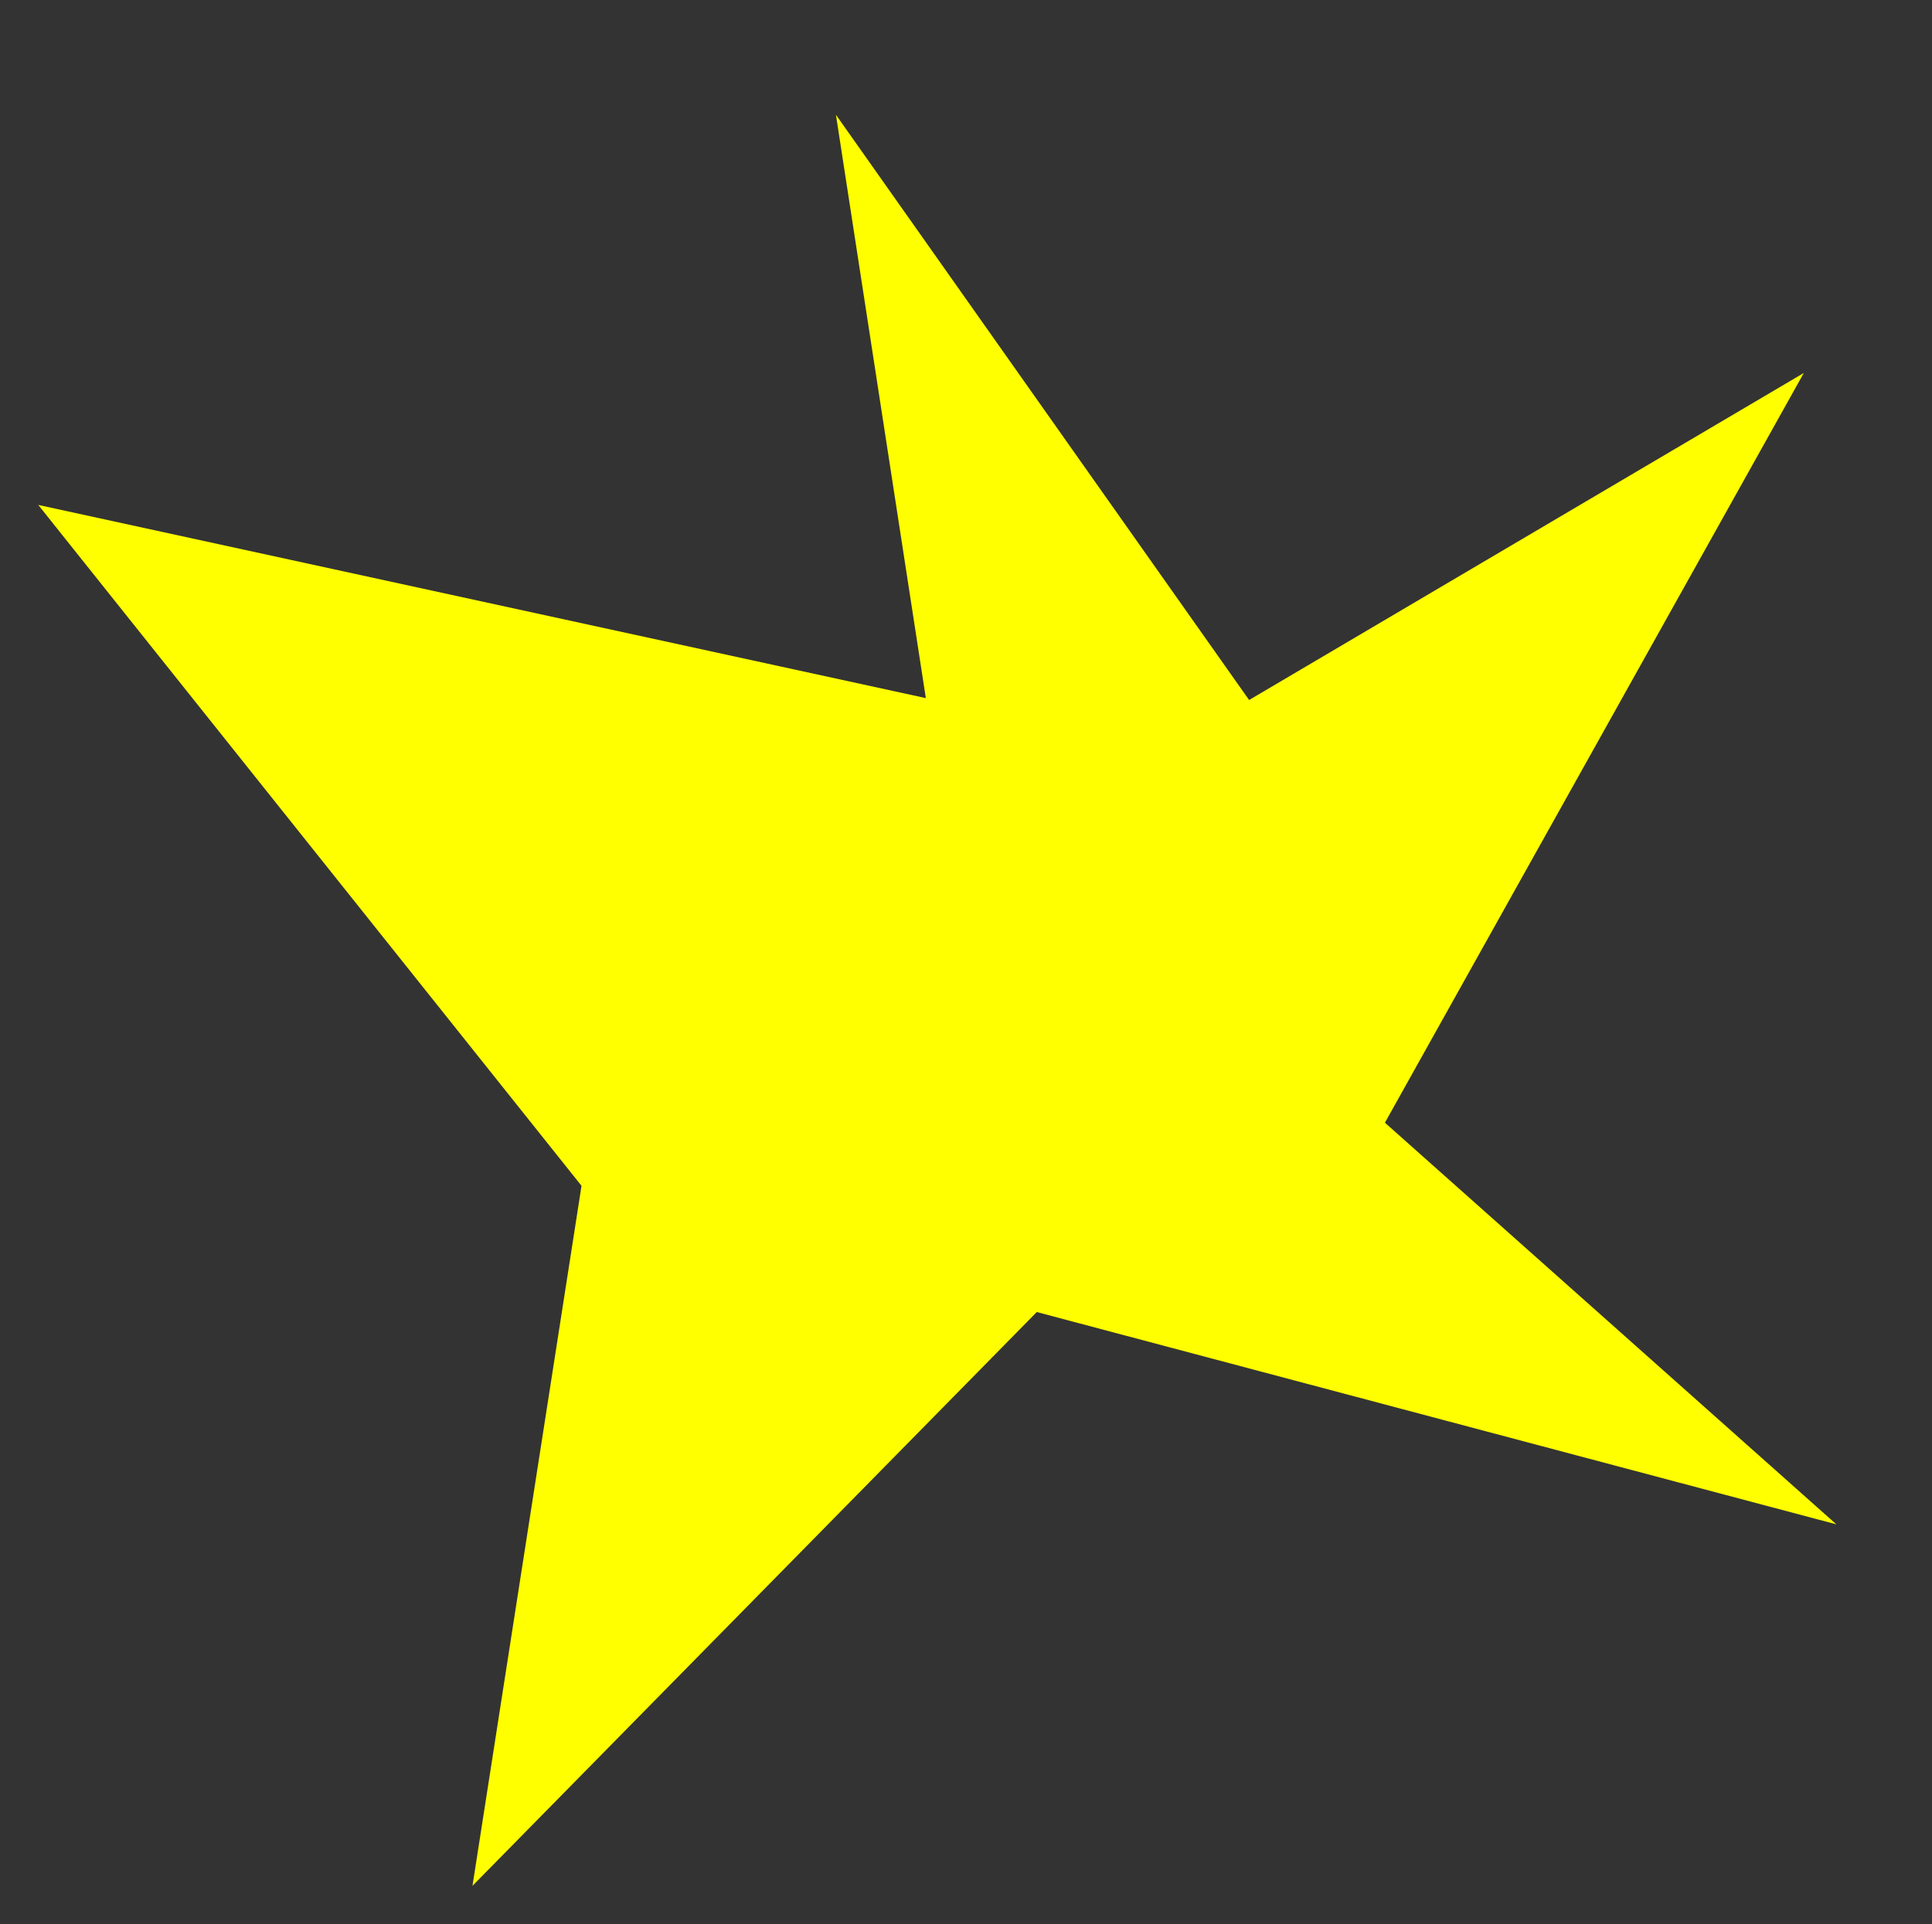 <?xml version="1.0" encoding="UTF-8" standalone="no"?>
<svg xmlns:xlink="http://www.w3.org/1999/xlink" height="50.3px" width="50.5px" xmlns="http://www.w3.org/2000/svg">
  <rect width="100%" height="100%" fill="#333333" stroke="none"/>
  <g transform="matrix(1.0, 0.0, 0.0, 1.0, 25.25, 25.7)">
    <path d="M-24.25 -12.5 L-10.05 5.3 -12.9 23.6 1.85 8.6 22.75 14.15 10.95 3.65 21.9 -15.95 7.4 -7.4 -3.4 -22.7 -1.05 -7.45 -24.25 -12.5" fill="#ffff00" fill-rule="evenodd" stroke="none">
      <animate attributeName="fill" dur="2s" repeatCount="indefinite" values="#ffff00;#ffff01"/>
      <animate attributeName="fill-opacity" dur="2s" repeatCount="indefinite" values="1.0;1.0"/>
      <animate attributeName="d" dur="2s" repeatCount="indefinite" values="M-24.25 -12.5 L-10.05 5.3 -12.9 23.6 1.85 8.6 22.75 14.15 10.95 3.65 21.9 -15.95 7.4 -7.4 -3.4 -22.7 -1.05 -7.45 -24.25 -12.5;M-25.25 -14.7 L-10.0 4.7 -13.05 24.6 2.8 8.3 25.25 14.25 12.55 2.85 24.3 -18.45 8.75 -9.1 -2.85 -25.7 -0.3 -9.15 -25.25 -14.7"/>
    </path>
    <path d="M-24.25 -12.5 L-1.05 -7.45 -3.4 -22.7 7.4 -7.4 21.9 -15.95 10.95 3.65 22.75 14.15 1.85 8.6 -12.9 23.6 -10.05 5.3 -24.25 -12.5" fill="none" stroke="#000000" stroke-linecap="round" stroke-linejoin="round" stroke-opacity="0.0" stroke-width="1.0">
      <animate attributeName="stroke" dur="2s" repeatCount="indefinite" values="#000000;#000001"/>
      <animate attributeName="stroke-width" dur="2s" repeatCount="indefinite" values="0.0;0.0"/>
      <animate attributeName="fill-opacity" dur="2s" repeatCount="indefinite" values="0.0;0.0"/>
      <animate attributeName="d" dur="2s" repeatCount="indefinite" values="M-24.25 -12.5 L-1.05 -7.45 -3.4 -22.7 7.4 -7.4 21.9 -15.95 10.95 3.65 22.75 14.15 1.85 8.6 -12.9 23.6 -10.05 5.3 -24.25 -12.5;M-25.25 -14.7 L-0.3 -9.15 -2.85 -25.7 8.75 -9.1 24.3 -18.45 12.55 2.85 25.25 14.25 2.8 8.3 -13.05 24.6 -10.0 4.7 -25.25 -14.7"/>
    </path>
  </g>
</svg>
